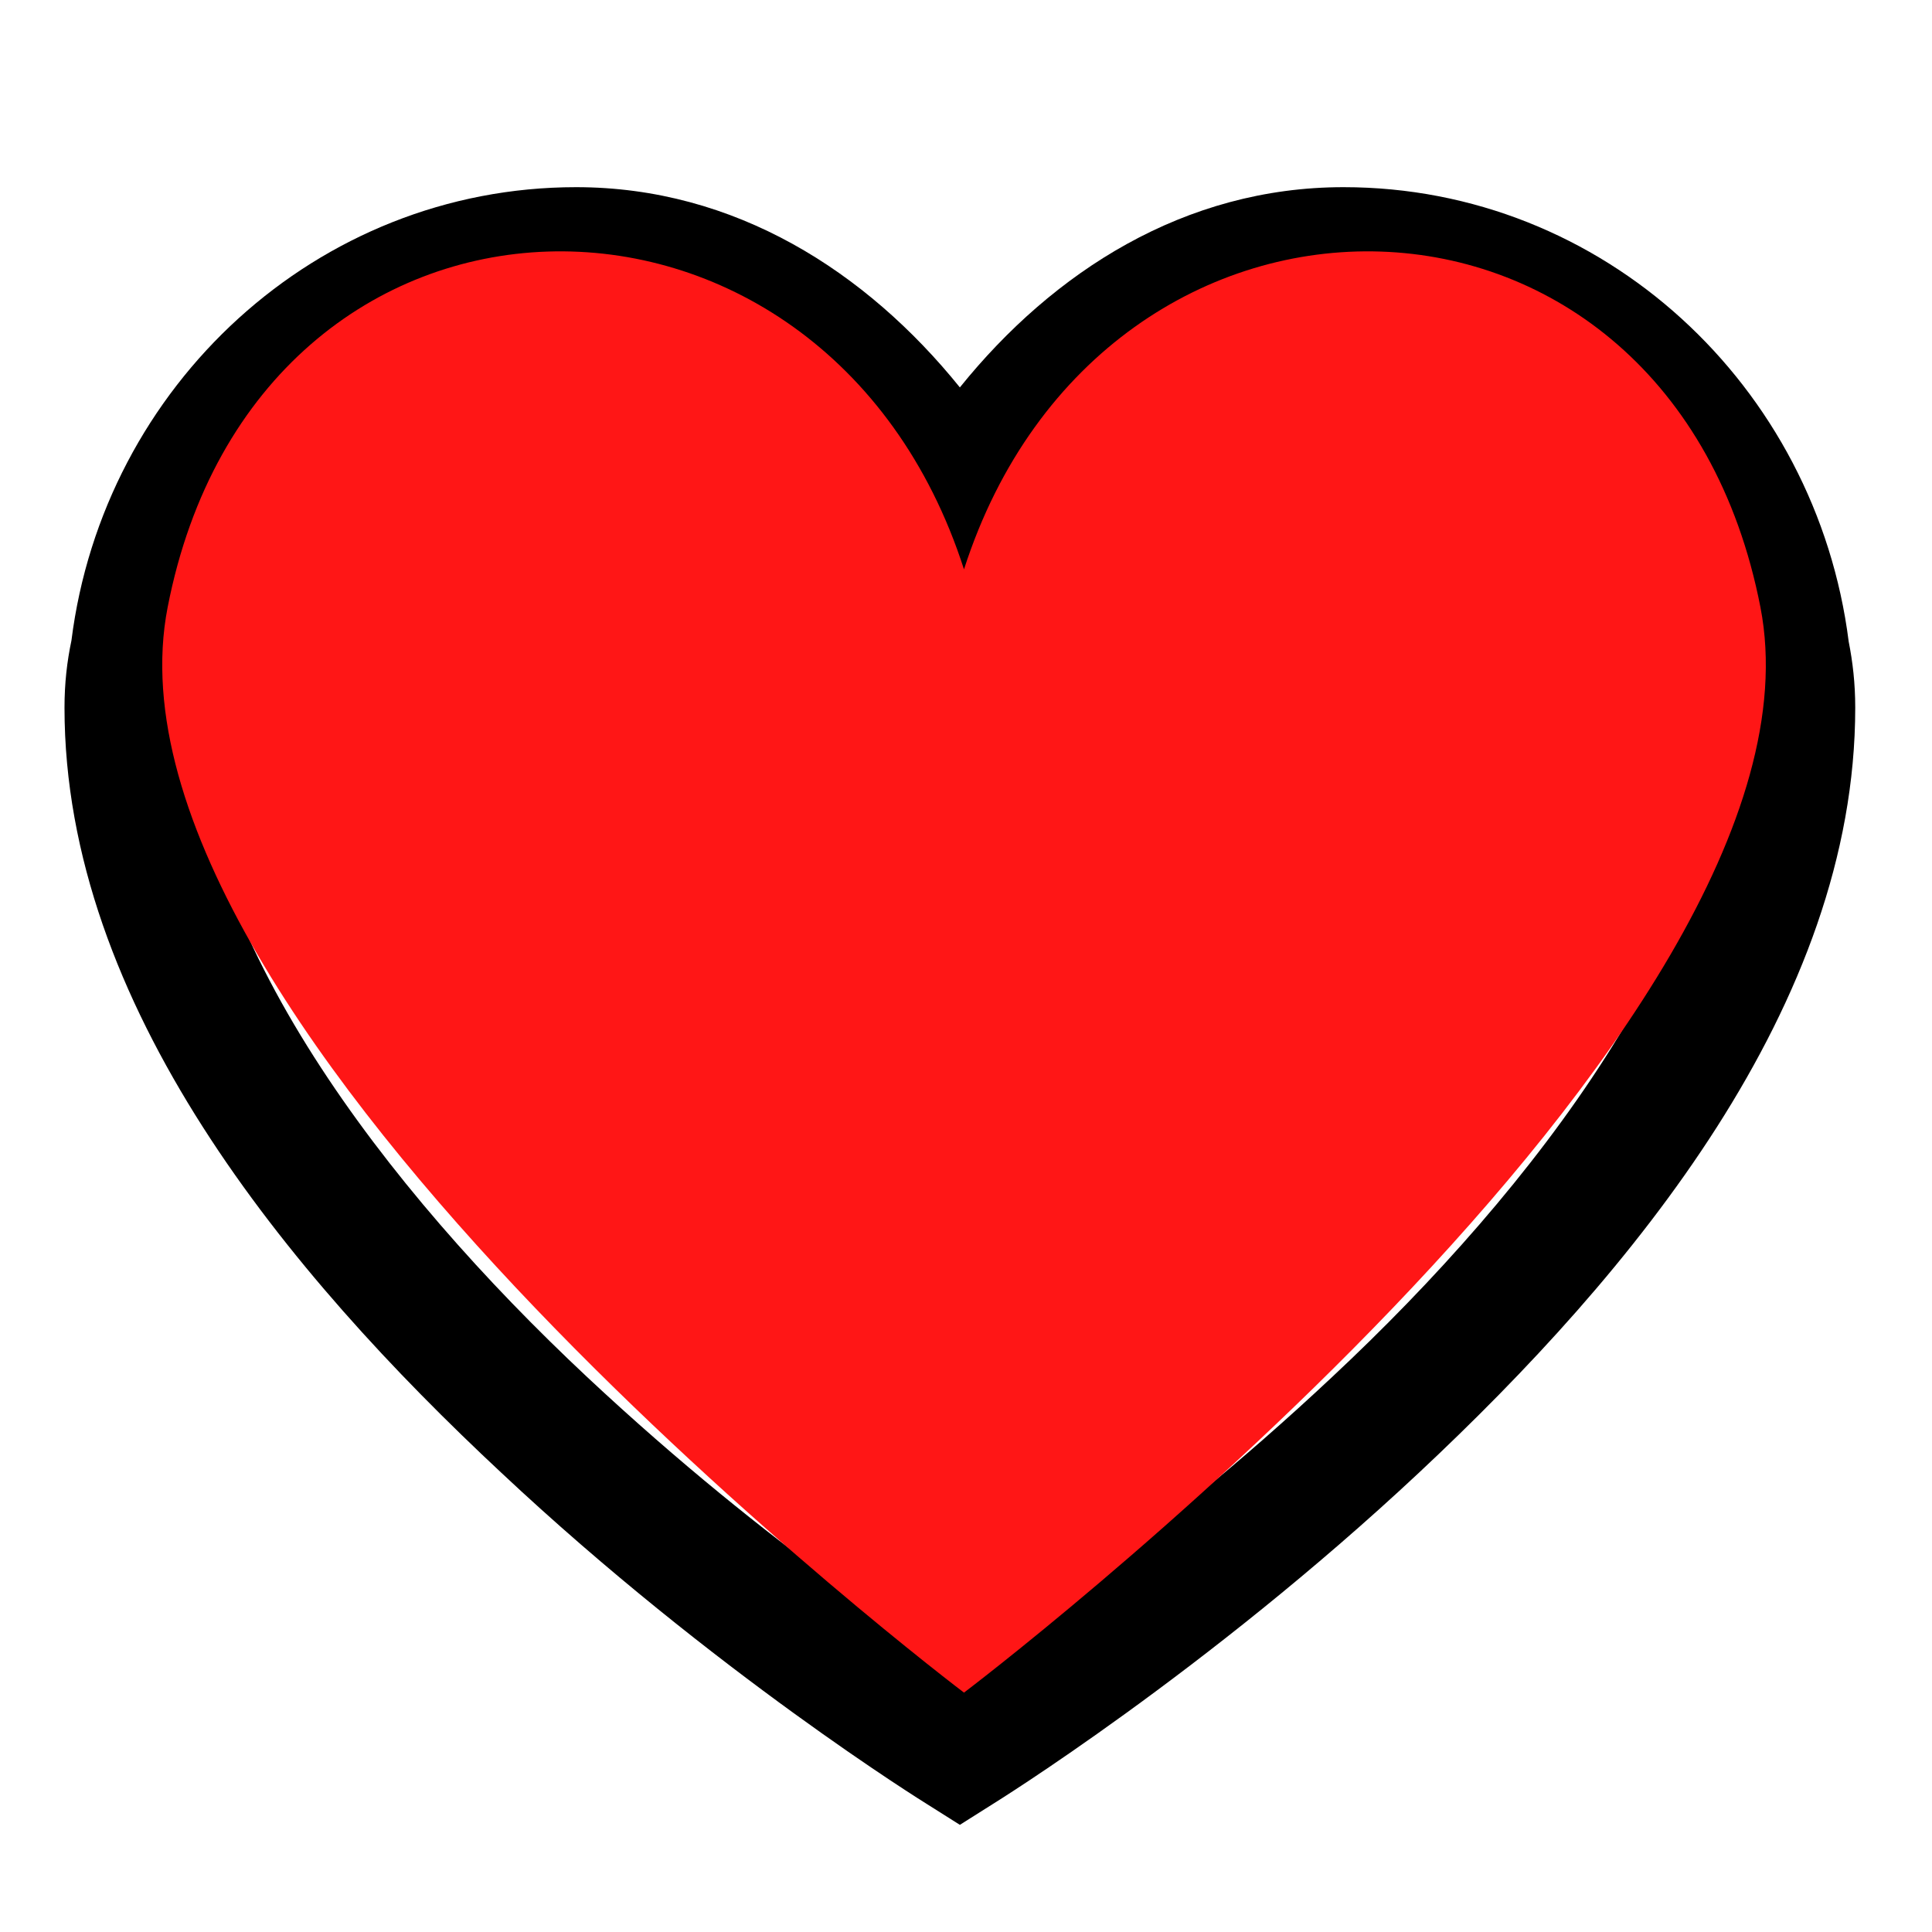 <?xml version="1.0" encoding="UTF-8"?>
<svg xmlns="http://www.w3.org/2000/svg" xmlns:xlink="http://www.w3.org/1999/xlink" width="30px" height="30px" viewBox="0 0 75 75" version="1.2">
<defs>
<clipPath id="clip1">
  <path d="M 2.504 7 L 72.02 7 L 72.02 71 L 2.504 71 Z M 2.504 7 "/>
</clipPath>
<clipPath id="clip2">
  <path d="M 6.297 9.605 L 68.547 9.605 L 68.547 65.855 L 6.297 65.855 Z M 6.297 9.605 "/>
</clipPath>
</defs>
<g id="surface1">
<g clip-path="url(#clip1)" clip-rule="nonzero">
<path style=" stroke:none;fill-rule:nonzero;fill:rgb(0%,0%,0%);fill-opacity:1;" d="M 22.363 7.266 C 12.297 7.266 4.016 14.98 2.773 24.867 C 2.602 25.676 2.504 26.523 2.504 27.473 C 2.504 39.016 11.172 49.434 19.457 57.168 C 27.719 64.922 35.98 70.031 35.98 70.031 L 37.262 70.84 L 38.543 70.031 C 38.543 70.031 46.805 64.922 55.086 57.168 C 63.348 49.434 72.02 39.016 72.02 27.473 C 72.02 26.523 71.922 25.695 71.766 24.906 C 70.508 14.98 62.242 7.266 52.156 7.266 C 45.988 7.266 40.887 10.543 37.262 15.039 C 33.633 10.543 28.531 7.266 22.363 7.266 Z M 22.363 12.316 C 27.836 12.316 32.527 15.316 35.129 19.777 L 37.262 23.445 L 39.395 19.777 C 41.992 15.316 46.688 12.316 52.156 12.316 C 59.781 12.316 65.949 18.098 66.859 25.617 L 66.898 25.812 C 66.996 26.289 67.055 26.82 67.055 27.473 C 67.055 36.312 59.586 46.098 51.711 53.457 C 44.496 60.227 38.406 63.996 37.262 64.727 C 36.117 63.996 30.027 60.227 22.793 53.457 C 14.938 46.098 7.469 36.312 7.469 27.473 C 7.469 26.801 7.527 26.266 7.625 25.812 L 7.664 25.695 L 7.664 25.578 C 8.594 18.098 14.742 12.316 22.363 12.316 Z M 22.363 12.316 "/>
</g>
<g clip-path="url(#clip2)" clip-rule="nonzero">
<path style=" stroke:none;fill-rule:nonzero;fill:rgb(100%,8.629%,8.629%);fill-opacity:1;" d="M 68.34 23.574 C 64.832 5.559 42.844 5.258 37.422 22.102 C 32.004 5.258 10.016 5.559 6.508 23.574 C 3.324 39.922 37.422 65.707 37.422 65.707 C 37.422 65.707 71.52 39.922 68.34 23.574 Z M 68.34 23.574 "/>
</g>
</g>
</svg>
